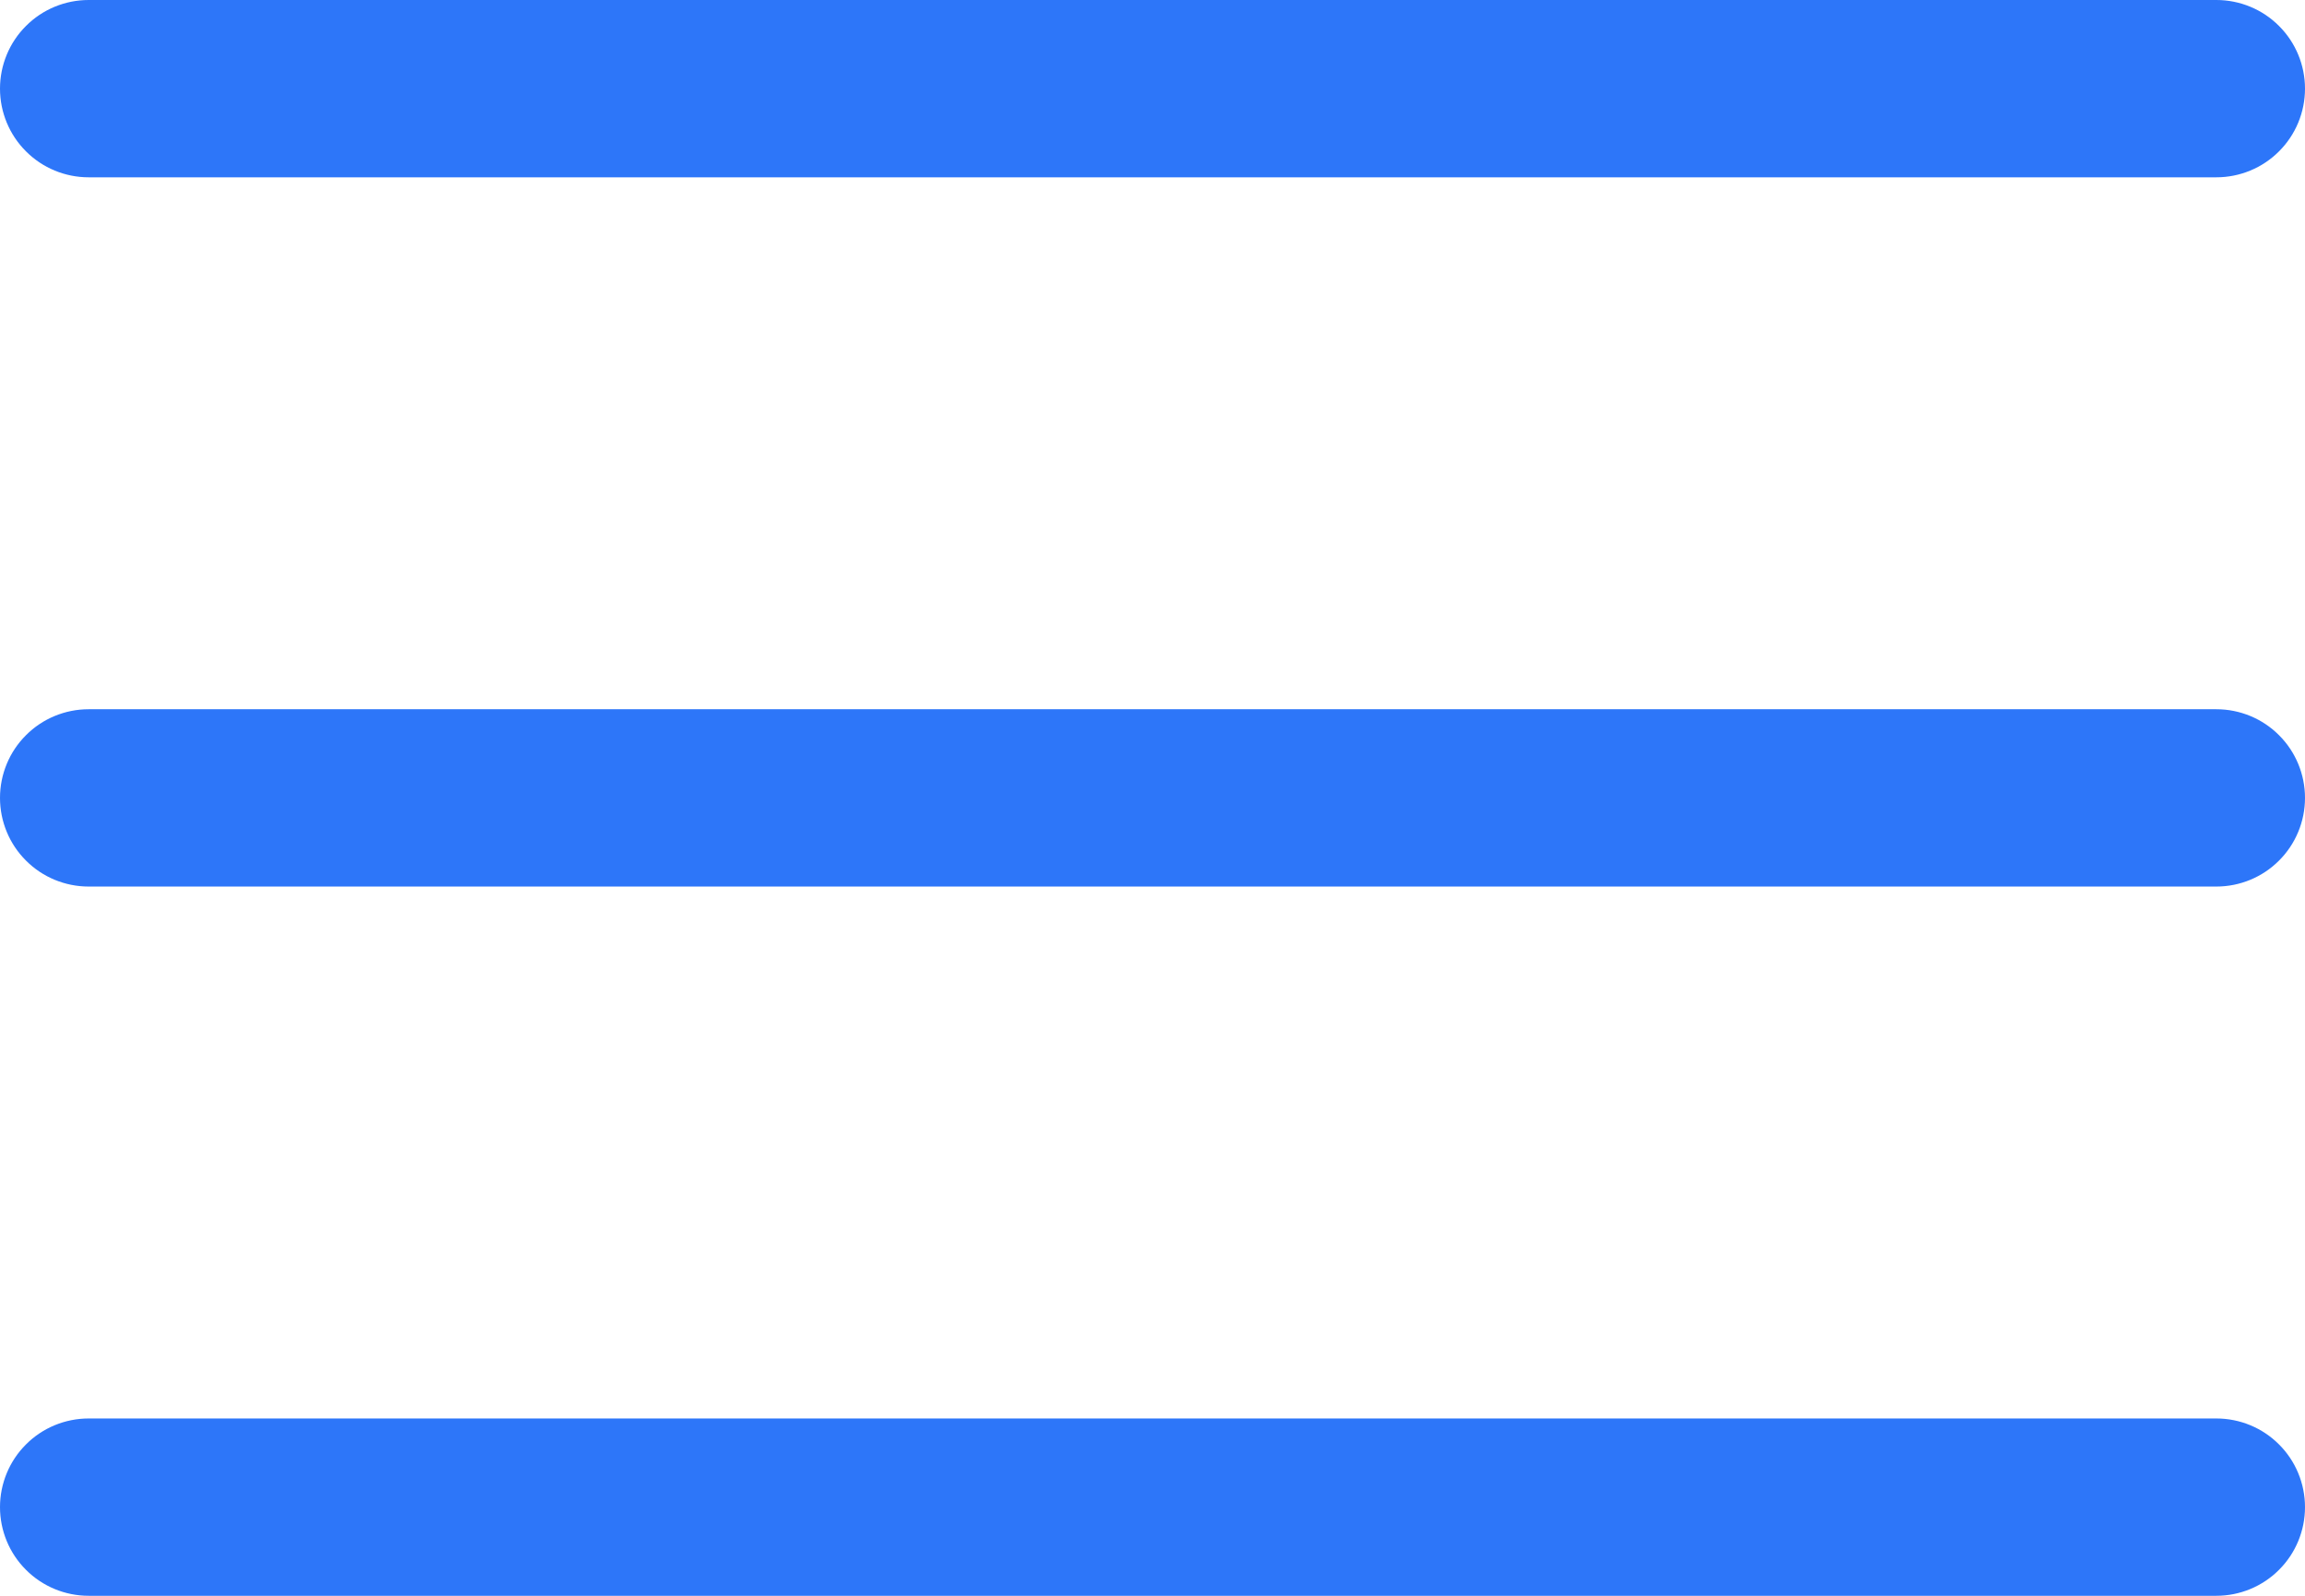 <svg width="26" height="18" viewBox="0 0 26 18" fill="none" xmlns="http://www.w3.org/2000/svg">
<path fill-rule="evenodd" clip-rule="evenodd" d="M1 0C0.735 0 0.48 0.105 0.293 0.293C0.105 0.48 0 0.735 0 1C0 1.265 0.105 1.52 0.293 1.707C0.48 1.895 0.735 2 1 2H25C25.265 2 25.52 1.895 25.707 1.707C25.895 1.52 26 1.265 26 1C26 0.735 25.895 0.48 25.707 0.293C25.52 0.105 25.265 0 25 0H1ZM0 9C0 8.735 0.105 8.48 0.293 8.293C0.48 8.105 0.735 8 1 8H25C25.265 8 25.52 8.105 25.707 8.293C25.895 8.48 26 8.735 26 9C26 9.265 25.895 9.52 25.707 9.707C25.52 9.895 25.265 10 25 10H1C0.735 10 0.48 9.895 0.293 9.707C0.105 9.52 0 9.265 0 9ZM0 17C0 16.735 0.105 16.48 0.293 16.293C0.48 16.105 0.735 16 1 16H25C25.265 16 25.52 16.105 25.707 16.293C25.895 16.48 26 16.735 26 17C26 17.265 25.895 17.52 25.707 17.707C25.52 17.895 25.265 18 25 18H1C0.735 18 0.48 17.895 0.293 17.707C0.105 17.52 0 17.265 0 17Z" fill="#2D76F9"/>
</svg>
